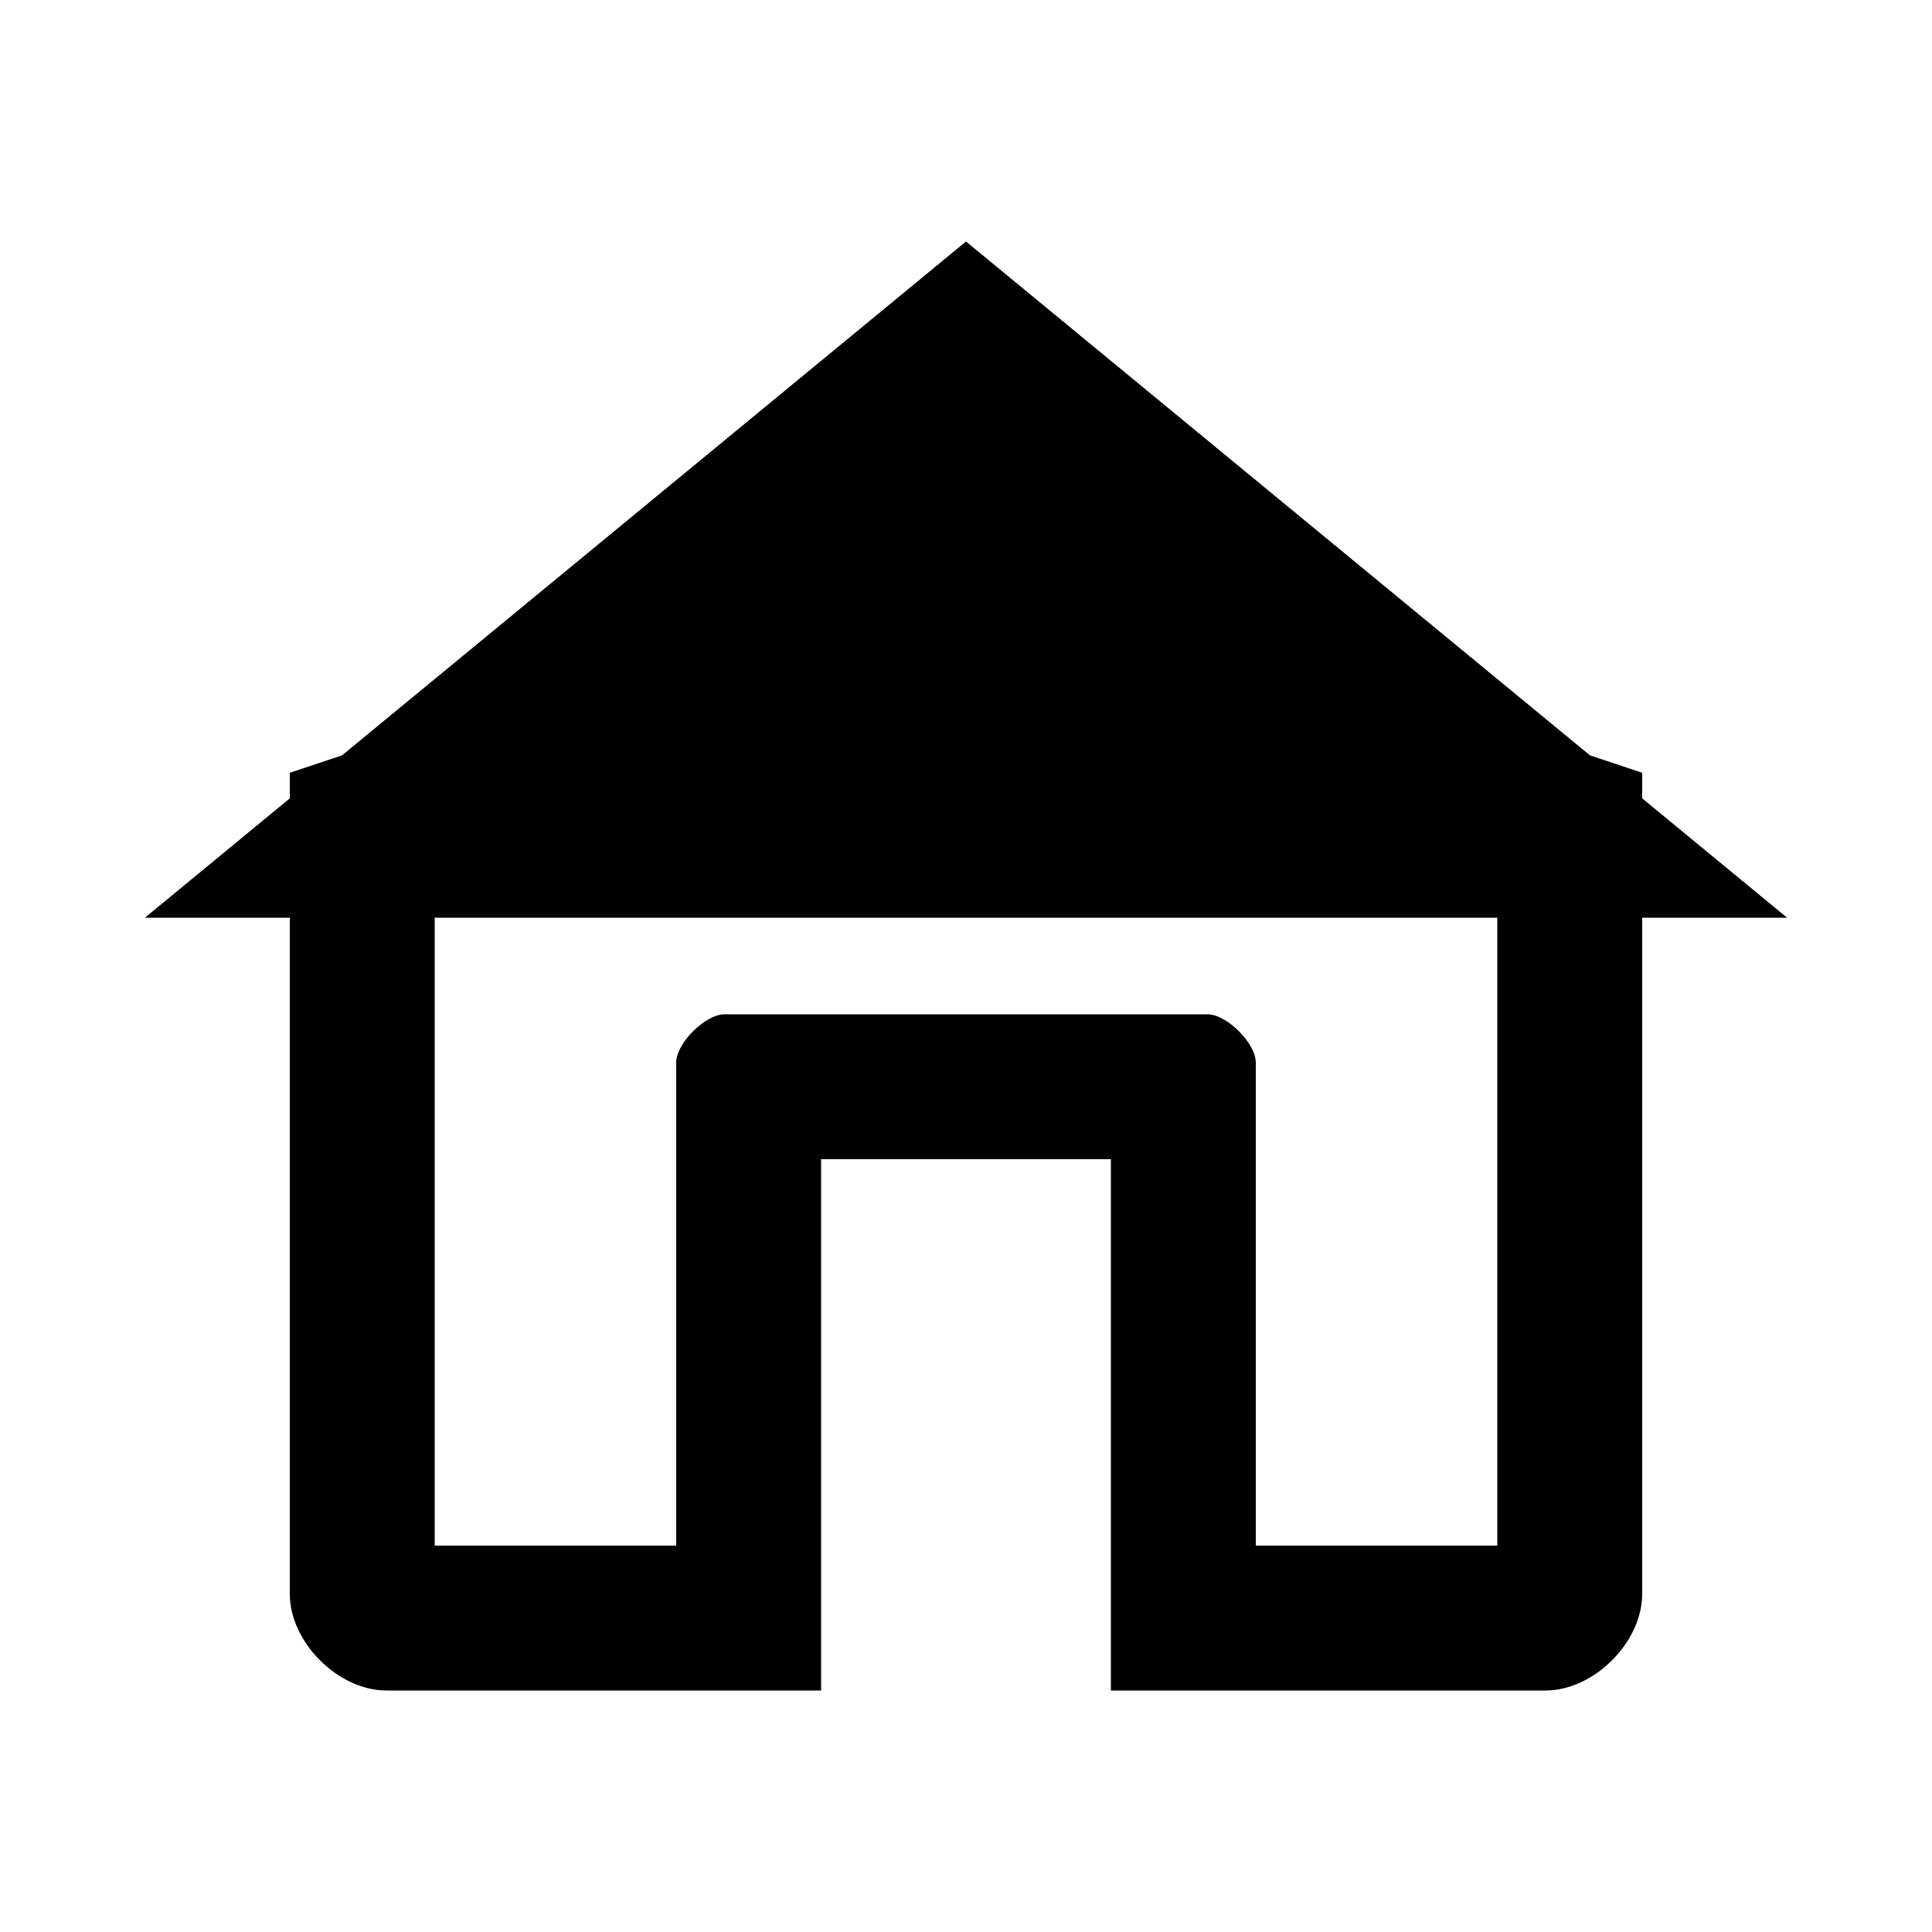 <?xml version="1.0" encoding="utf-8"?>
<!-- Generator: Adobe Illustrator 18.1.1, SVG Export Plug-In . SVG Version: 6.00 Build 0)  -->
<svg version="1.1" xmlns="http://www.w3.org/2000/svg" xmlns:xlink="http://www.w3.org/1999/xlink" x="0px" y="0px" width="40px"
	 height="40px" viewBox="0 0 40 40" enable-background="new 0 0 40 40" xml:space="preserve">

<g id="Layer_3">
	<path fill-rule="evenodd" clip-rule="evenodd" d="M34,16l-3-1v17h-5c0,0,0-9.6,0-10s-0.6-1-1-1H15c-0.4,0-1,0.6-1,1
		v10H9V15l-3,1c0,0,0,16,0,17s1,2,2,2s9,0,9,0V24h6v11c0,0,8,0,9,0s2-1,2-2S34,16,34,16z"/>
	<polyline fill-rule="evenodd" clip-rule="evenodd" stroke-miterlimit="10" points="
		3,19 20,5 37,19 	"/>
</g>

</svg>
